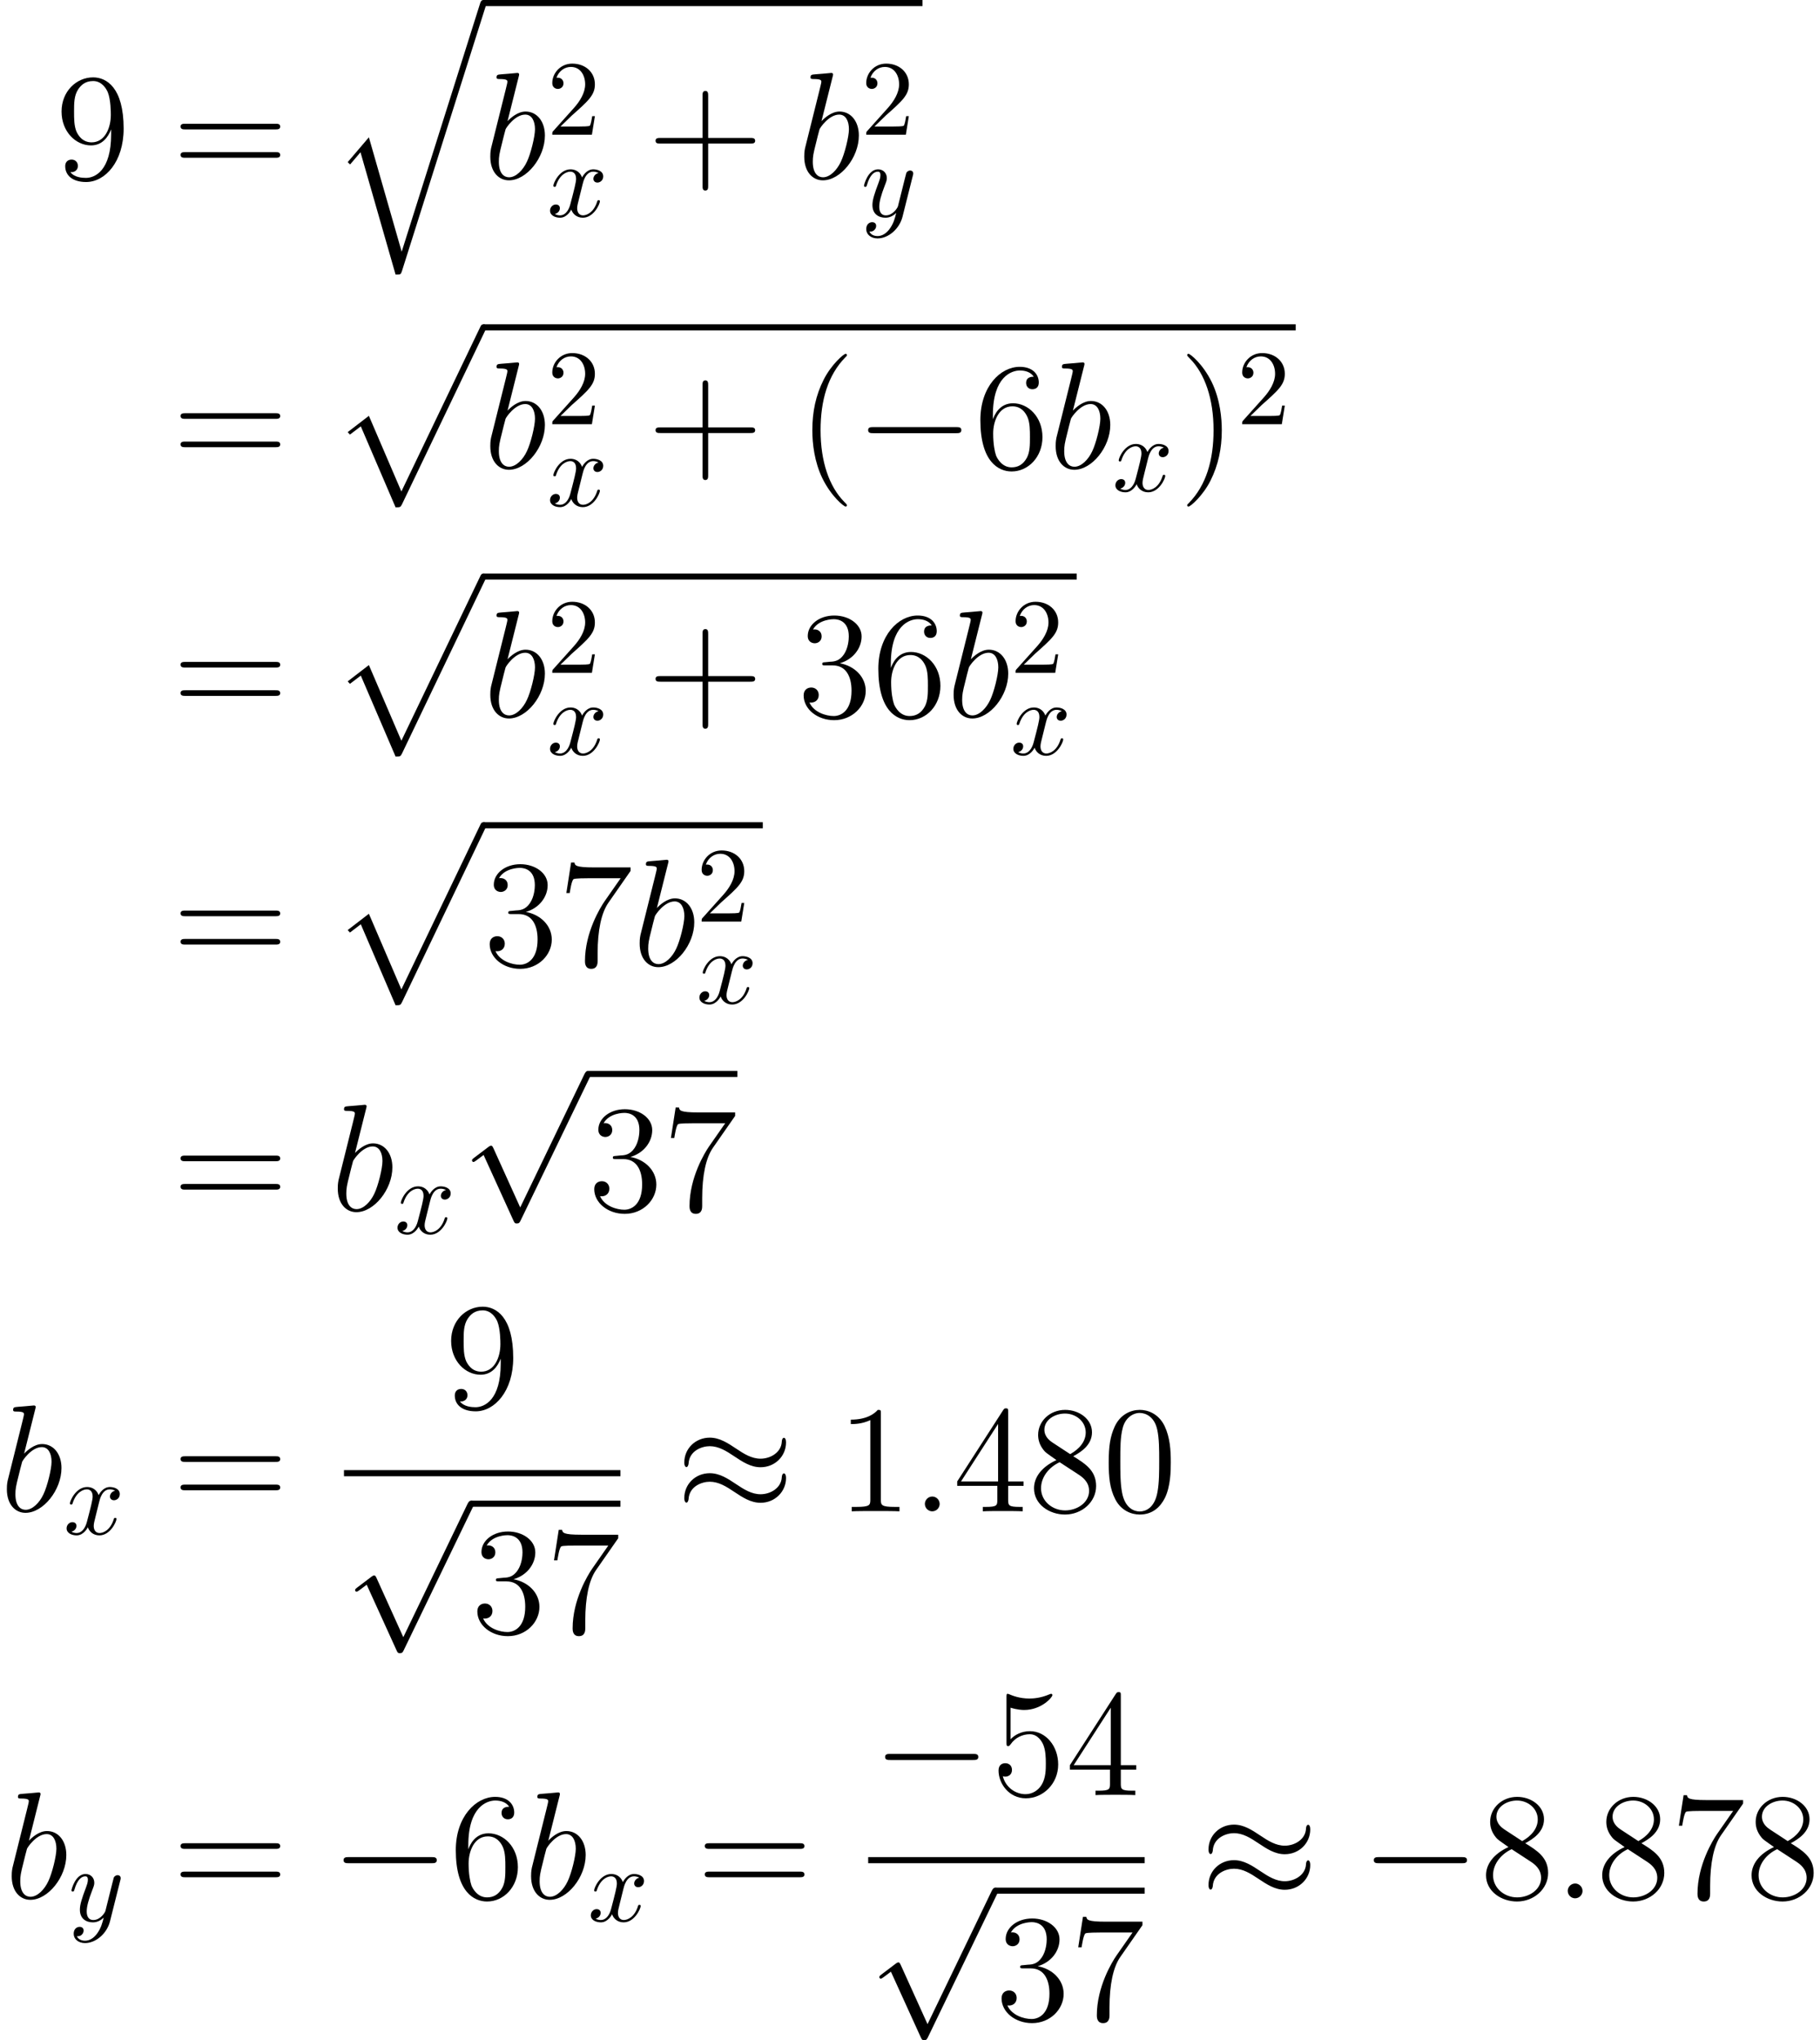 <?xml version='1.0' encoding='UTF-8'?>
<!-- This file was generated by dvisvgm 3.2.2 -->
<svg version='1.1' xmlns='http://www.w3.org/2000/svg' xmlns:xlink='http://www.w3.org/1999/xlink' width='166.412pt' height='186.531pt' viewBox='149.92 79.263 166.412 186.531'>
<defs>
<path id='g2-120' d='M3.261-2.949C3.32-3.202 3.544-4.101 4.228-4.101C4.276-4.101 4.511-4.101 4.716-3.974C4.442-3.925 4.247-3.681 4.247-3.446C4.247-3.29 4.354-3.105 4.618-3.105C4.833-3.105 5.145-3.28 5.145-3.671C5.145-4.179 4.569-4.315 4.237-4.315C3.671-4.315 3.329-3.798 3.212-3.573C2.968-4.218 2.441-4.315 2.158-4.315C1.142-4.315 .586-3.056 .586-2.812C.586-2.714 .683-2.714 .703-2.714C.781-2.714 .81-2.734 .83-2.822C1.162-3.857 1.806-4.101 2.138-4.101C2.324-4.101 2.665-4.013 2.665-3.446C2.665-3.144 2.499-2.49 2.138-1.123C1.982-.517 1.64-.107 1.211-.107C1.152-.107 .928-.107 .722-.234C.967-.283 1.181-.488 1.181-.762C1.181-1.025 .967-1.103 .82-1.103C.527-1.103 .283-.849 .283-.537C.283-.088 .771 .107 1.201 .107C1.845 .107 2.197-.576 2.226-.635C2.343-.273 2.695 .107 3.28 .107C4.286 .107 4.843-1.152 4.843-1.396C4.843-1.494 4.755-1.494 4.725-1.494C4.638-1.494 4.618-1.455 4.599-1.386C4.276-.342 3.612-.107 3.3-.107C2.919-.107 2.763-.42 2.763-.752C2.763-.967 2.822-1.181 2.929-1.611L3.261-2.949Z'/>
<path id='g2-121' d='M4.745-3.72C4.784-3.857 4.784-3.876 4.784-3.944C4.784-4.12 4.647-4.208 4.501-4.208C4.403-4.208 4.247-4.149 4.159-4.003C4.14-3.954 4.062-3.651 4.022-3.476C3.954-3.222 3.886-2.958 3.827-2.695L3.388-.937C3.349-.791 2.929-.107 2.285-.107C1.787-.107 1.679-.537 1.679-.898C1.679-1.347 1.845-1.953 2.177-2.812C2.333-3.212 2.372-3.32 2.372-3.515C2.372-3.954 2.06-4.315 1.572-4.315C.644-4.315 .283-2.9 .283-2.812C.283-2.714 .381-2.714 .4-2.714C.498-2.714 .508-2.734 .557-2.89C.82-3.808 1.211-4.101 1.543-4.101C1.621-4.101 1.787-4.101 1.787-3.788C1.787-3.544 1.689-3.29 1.621-3.105C1.23-2.07 1.054-1.513 1.054-1.054C1.054-.186 1.67 .107 2.246 .107C2.626 .107 2.958-.059 3.232-.332C3.105 .176 2.988 .654 2.597 1.172C2.343 1.504 1.972 1.787 1.523 1.787C1.386 1.787 .947 1.757 .781 1.377C.937 1.377 1.064 1.377 1.201 1.259C1.299 1.172 1.396 1.045 1.396 .859C1.396 .557 1.133 .517 1.035 .517C.81 .517 .488 .674 .488 1.152C.488 1.64 .918 2.001 1.523 2.001C2.529 2.001 3.534 1.113 3.808 .01L4.745-3.72Z'/>
<path id='g1-0' d='M9.192-3.208C9.429-3.208 9.68-3.208 9.68-3.487S9.429-3.766 9.192-3.766H1.646C1.409-3.766 1.158-3.766 1.158-3.487S1.409-3.208 1.646-3.208H9.192Z'/>
<path id='g1-25' d='M10.07-6.304C10.07-6.597 9.973-6.723 9.875-6.723C9.819-6.723 9.694-6.667 9.68-6.346C9.624-5.384 8.648-4.812 7.741-4.812C6.932-4.812 6.235-5.244 5.509-5.733C4.756-6.235 4.003-6.737 3.096-6.737C1.799-6.737 .767-5.746 .767-4.463C.767-4.156 .879-4.045 .962-4.045C1.102-4.045 1.158-4.31 1.158-4.366C1.227-5.537 2.371-5.956 3.096-5.956C3.905-5.956 4.603-5.523 5.328-5.035C6.081-4.533 6.834-4.031 7.741-4.031C9.038-4.031 10.07-5.021 10.07-6.304ZM10.07-3.041C10.07-3.445 9.903-3.473 9.875-3.473C9.819-3.473 9.694-3.403 9.68-3.096C9.624-2.134 8.648-1.562 7.741-1.562C6.932-1.562 6.235-1.995 5.509-2.483C4.756-2.985 4.003-3.487 3.096-3.487C1.799-3.487 .767-2.497 .767-1.213C.767-.907 .879-.795 .962-.795C1.102-.795 1.158-1.06 1.158-1.116C1.227-2.287 2.371-2.706 3.096-2.706C3.905-2.706 4.603-2.273 5.328-1.785C6.081-1.283 6.834-.781 7.741-.781C9.066-.781 10.07-1.813 10.07-3.041Z'/>
<path id='g1-112' d='M5.426 11.925L2.971 6.5C2.873 6.276 2.803 6.276 2.762 6.276C2.748 6.276 2.678 6.276 2.525 6.388L1.2 7.392C1.018 7.532 1.018 7.574 1.018 7.615C1.018 7.685 1.06 7.769 1.158 7.769C1.241 7.769 1.478 7.574 1.632 7.462C1.716 7.392 1.925 7.239 2.078 7.127L4.826 13.167C4.924 13.39 4.993 13.39 5.119 13.39C5.328 13.39 5.37 13.306 5.467 13.111L11.8 0C11.897-.195 11.897-.251 11.897-.279C11.897-.418 11.786-.558 11.618-.558C11.507-.558 11.409-.488 11.298-.265L5.426 11.925Z'/>
<path id='g4-50' d='M1.24-.752L2.275-1.757C3.798-3.105 4.384-3.632 4.384-4.608C4.384-5.721 3.505-6.502 2.314-6.502C1.211-6.502 .488-5.604 .488-4.735C.488-4.188 .976-4.188 1.006-4.188C1.172-4.188 1.513-4.306 1.513-4.706C1.513-4.96 1.338-5.214 .996-5.214C.918-5.214 .898-5.214 .869-5.204C1.093-5.838 1.621-6.2 2.187-6.2C3.075-6.2 3.495-5.409 3.495-4.608C3.495-3.827 3.007-3.056 2.47-2.451L.596-.361C.488-.254 .488-.234 .488 0H4.11L4.384-1.699H4.14C4.091-1.406 4.022-.976 3.925-.83C3.857-.752 3.212-.752 2.997-.752H1.24Z'/>
<path id='g5-40' d='M4.533 3.389C4.533 3.347 4.533 3.32 4.296 3.082C2.901 1.674 2.12-.628 2.12-3.473C2.12-6.179 2.776-8.508 4.394-10.154C4.533-10.279 4.533-10.307 4.533-10.349C4.533-10.433 4.463-10.461 4.407-10.461C4.226-10.461 3.082-9.457 2.399-8.09C1.688-6.681 1.367-5.189 1.367-3.473C1.367-2.232 1.562-.572 2.287 .921C3.11 2.594 4.254 3.501 4.407 3.501C4.463 3.501 4.533 3.473 4.533 3.389Z'/>
<path id='g5-41' d='M3.933-3.473C3.933-4.533 3.794-6.263 3.013-7.88C2.19-9.554 1.046-10.461 .893-10.461C.837-10.461 .767-10.433 .767-10.349C.767-10.307 .767-10.279 1.004-10.042C2.399-8.634 3.18-6.332 3.18-3.487C3.18-.781 2.525 1.548 .907 3.194C.767 3.32 .767 3.347 .767 3.389C.767 3.473 .837 3.501 .893 3.501C1.074 3.501 2.218 2.497 2.901 1.13C3.612-.293 3.933-1.799 3.933-3.473Z'/>
<path id='g5-43' d='M5.565-3.222H9.415C9.61-3.222 9.861-3.222 9.861-3.473C9.861-3.738 9.624-3.738 9.415-3.738H5.565V-7.588C5.565-7.783 5.565-8.034 5.314-8.034C5.049-8.034 5.049-7.797 5.049-7.588V-3.738H1.2C1.004-3.738 .753-3.738 .753-3.487C.753-3.222 .99-3.222 1.2-3.222H5.049V.628C5.049 .823 5.049 1.074 5.3 1.074C5.565 1.074 5.565 .837 5.565 .628V-3.222Z'/>
<path id='g5-48' d='M6.249-4.463C6.249-5.621 6.179-6.751 5.677-7.811C5.105-8.968 4.101-9.275 3.417-9.275C2.608-9.275 1.618-8.871 1.102-7.713C.711-6.834 .572-5.97 .572-4.463C.572-3.11 .669-2.092 1.172-1.102C1.716-.042 2.678 .293 3.403 .293C4.617 .293 5.314-.432 5.719-1.241C6.221-2.287 6.249-3.654 6.249-4.463ZM3.403 .014C2.957 .014 2.05-.237 1.785-1.757C1.632-2.594 1.632-3.654 1.632-4.631C1.632-5.774 1.632-6.806 1.855-7.629C2.092-8.564 2.803-8.996 3.403-8.996C3.933-8.996 4.742-8.675 5.007-7.476C5.189-6.681 5.189-5.579 5.189-4.631C5.189-3.696 5.189-2.636 5.035-1.785C4.77-.251 3.891 .014 3.403 .014Z'/>
<path id='g5-49' d='M4.017-8.94C4.017-9.261 4.017-9.275 3.738-9.275C3.403-8.899 2.706-8.383 1.269-8.383V-7.978C1.59-7.978 2.287-7.978 3.055-8.341V-1.074C3.055-.572 3.013-.404 1.785-.404H1.353V0C1.73-.028 3.082-.028 3.543-.028S5.342-.028 5.719 0V-.404H5.286C4.059-.404 4.017-.572 4.017-1.074V-8.94Z'/>
<path id='g5-51' d='M2.566-5.007C2.329-4.993 2.273-4.979 2.273-4.854C2.273-4.714 2.343-4.714 2.594-4.714H3.236C4.421-4.714 4.951-3.738 4.951-2.399C4.951-.572 4.003-.084 3.32-.084C2.65-.084 1.506-.404 1.102-1.325C1.548-1.255 1.953-1.506 1.953-2.008C1.953-2.413 1.66-2.692 1.269-2.692C.934-2.692 .572-2.497 .572-1.967C.572-.725 1.813 .293 3.361 .293C5.021 .293 6.249-.976 6.249-2.385C6.249-3.668 5.216-4.672 3.877-4.91C5.091-5.258 5.872-6.276 5.872-7.364C5.872-8.466 4.728-9.275 3.375-9.275C1.981-9.275 .948-8.424 .948-7.406C.948-6.848 1.381-6.737 1.59-6.737C1.883-6.737 2.218-6.946 2.218-7.364C2.218-7.811 1.883-8.006 1.576-8.006C1.492-8.006 1.465-8.006 1.423-7.992C1.953-8.94 3.264-8.94 3.333-8.94C3.794-8.94 4.7-8.731 4.7-7.364C4.7-7.099 4.659-6.318 4.254-5.719C3.836-5.105 3.361-5.063 2.985-5.049L2.566-5.007Z'/>
<path id='g5-52' d='M5.035-9.08C5.035-9.345 5.035-9.415 4.84-9.415C4.728-9.415 4.686-9.415 4.575-9.247L.377-2.734V-2.329H4.045V-1.06C4.045-.544 4.017-.404 2.999-.404H2.72V0C3.041-.028 4.142-.028 4.533-.028S6.039-.028 6.36 0V-.404H6.081C5.077-.404 5.035-.544 5.035-1.06V-2.329H6.444V-2.734H5.035V-9.08ZM4.115-7.992V-2.734H.725L4.115-7.992Z'/>
<path id='g5-53' d='M1.785-7.992C2.385-7.797 2.873-7.783 3.027-7.783C4.603-7.783 5.607-8.94 5.607-9.136C5.607-9.192 5.579-9.261 5.495-9.261C5.467-9.261 5.44-9.261 5.314-9.205C4.533-8.871 3.864-8.829 3.501-8.829C2.58-8.829 1.925-9.108 1.66-9.219C1.562-9.261 1.534-9.261 1.52-9.261C1.409-9.261 1.409-9.178 1.409-8.954V-4.812C1.409-4.561 1.409-4.477 1.576-4.477C1.646-4.477 1.66-4.491 1.799-4.659C2.19-5.23 2.845-5.565 3.543-5.565C4.282-5.565 4.645-4.882 4.756-4.645C4.993-4.101 5.007-3.417 5.007-2.887S5.007-1.562 4.617-.934C4.31-.432 3.766-.084 3.152-.084C2.232-.084 1.325-.711 1.074-1.73C1.144-1.702 1.227-1.688 1.297-1.688C1.534-1.688 1.911-1.827 1.911-2.301C1.911-2.692 1.646-2.915 1.297-2.915C1.046-2.915 .683-2.79 .683-2.246C.683-1.06 1.632 .293 3.18 .293C4.756 .293 6.137-1.032 6.137-2.803C6.137-4.463 5.021-5.844 3.557-5.844C2.762-5.844 2.148-5.495 1.785-5.105V-7.992Z'/>
<path id='g5-54' d='M1.716-4.854C1.716-8.383 3.431-8.94 4.184-8.94C4.686-8.94 5.189-8.787 5.454-8.369C5.286-8.369 4.756-8.369 4.756-7.797C4.756-7.49 4.965-7.225 5.328-7.225C5.677-7.225 5.914-7.434 5.914-7.839C5.914-8.564 5.384-9.275 4.17-9.275C2.413-9.275 .572-7.476 .572-4.407C.572-.572 2.246 .293 3.431 .293C4.951 .293 6.249-1.032 6.249-2.845C6.249-4.7 4.951-5.942 3.557-5.942C2.315-5.942 1.855-4.868 1.716-4.477V-4.854ZM3.431-.084C2.552-.084 2.134-.865 2.008-1.158C1.883-1.52 1.743-2.204 1.743-3.18C1.743-4.282 2.246-5.663 3.501-5.663C4.268-5.663 4.672-5.147 4.882-4.672C5.105-4.156 5.105-3.459 5.105-2.859C5.105-2.148 5.105-1.52 4.84-.99C4.491-.321 3.989-.084 3.431-.084Z'/>
<path id='g5-55' d='M6.625-8.662V-8.982H3.264C1.576-8.982 1.548-9.164 1.492-9.429H1.186L.753-6.639H1.06C1.102-6.89 1.227-7.755 1.409-7.908C1.52-7.992 2.566-7.992 2.762-7.992H5.719L4.24-5.872C3.864-5.328 2.455-3.041 2.455-.418C2.455-.265 2.455 .293 3.027 .293C3.612 .293 3.612-.251 3.612-.432V-1.13C3.612-3.208 3.947-4.826 4.603-5.76L6.625-8.662Z'/>
<path id='g5-56' d='M4.156-5.035C4.854-5.412 5.872-6.053 5.872-7.225C5.872-8.438 4.7-9.275 3.417-9.275C2.036-9.275 .948-8.257 .948-6.988C.948-6.514 1.088-6.039 1.478-5.565C1.632-5.384 1.646-5.37 2.622-4.686C1.269-4.059 .572-3.124 .572-2.106C.572-.628 1.981 .293 3.403 .293C4.951 .293 6.249-.851 6.249-2.315C6.249-3.738 5.244-4.366 4.156-5.035ZM2.26-6.29C2.078-6.416 1.52-6.779 1.52-7.462C1.52-8.369 2.469-8.94 3.403-8.94C4.407-8.94 5.3-8.215 5.3-7.211C5.3-6.36 4.686-5.677 3.877-5.23L2.26-6.29ZM2.915-4.491L4.603-3.389C4.965-3.152 5.607-2.72 5.607-1.869C5.607-.809 4.533-.084 3.417-.084C2.232-.084 1.213-.948 1.213-2.106C1.213-3.194 2.008-4.073 2.915-4.491Z'/>
<path id='g5-57' d='M5.105-4.059C5.105-.767 3.64-.084 2.803-.084C2.469-.084 1.73-.126 1.381-.614H1.465C1.562-.586 2.064-.669 2.064-1.186C2.064-1.492 1.855-1.757 1.492-1.757S.907-1.52 .907-1.158C.907-.293 1.604 .293 2.817 .293C4.561 .293 6.249-1.562 6.249-4.589C6.249-8.341 4.686-9.275 3.459-9.275C1.925-9.275 .572-7.992 .572-6.151S1.869-3.055 3.264-3.055C4.296-3.055 4.826-3.808 5.105-4.519V-4.059ZM3.32-3.333C2.441-3.333 2.064-4.045 1.939-4.31C1.716-4.84 1.716-5.509 1.716-6.137C1.716-6.918 1.716-7.588 2.078-8.159C2.329-8.536 2.706-8.94 3.459-8.94C4.254-8.94 4.659-8.243 4.798-7.922C5.077-7.239 5.077-6.053 5.077-5.844C5.077-4.672 4.547-3.333 3.32-3.333Z'/>
<path id='g5-61' d='M9.415-4.519C9.61-4.519 9.861-4.519 9.861-4.77C9.861-5.035 9.624-5.035 9.415-5.035H1.2C1.004-5.035 .753-5.035 .753-4.784C.753-4.519 .99-4.519 1.2-4.519H9.415ZM9.415-1.925C9.61-1.925 9.861-1.925 9.861-2.176C9.861-2.441 9.624-2.441 9.415-2.441H1.2C1.004-2.441 .753-2.441 .753-2.19C.753-1.925 .99-1.925 1.2-1.925H9.415Z'/>
<path id='g3-58' d='M2.566-.669C2.566-1.074 2.232-1.353 1.897-1.353C1.492-1.353 1.213-1.018 1.213-.683C1.213-.279 1.548 0 1.883 0C2.287 0 2.566-.335 2.566-.669Z'/>
<path id='g3-98' d='M3.222-9.331C3.236-9.387 3.264-9.47 3.264-9.54C3.264-9.68 3.124-9.68 3.096-9.68C3.082-9.68 2.58-9.638 2.329-9.61C2.092-9.596 1.883-9.568 1.632-9.554C1.297-9.526 1.2-9.512 1.2-9.261C1.2-9.122 1.339-9.122 1.478-9.122C2.19-9.122 2.19-8.996 2.19-8.857C2.19-8.759 2.078-8.355 2.022-8.104L1.688-6.765C1.548-6.207 .753-3.041 .697-2.79C.628-2.441 .628-2.204 .628-2.022C.628-.6 1.423 .139 2.329 .139C3.947 .139 5.621-1.939 5.621-3.961C5.621-5.244 4.896-6.151 3.85-6.151C3.124-6.151 2.469-5.551 2.204-5.272L3.222-9.331ZM2.343-.139C1.897-.139 1.409-.474 1.409-1.562C1.409-2.022 1.451-2.287 1.702-3.264C1.743-3.445 1.967-4.338 2.022-4.519C2.05-4.631 2.873-5.872 3.822-5.872C4.435-5.872 4.714-5.258 4.714-4.533C4.714-3.864 4.324-2.287 3.975-1.562C3.626-.809 2.985-.139 2.343-.139Z'/>
<path id='g0-112' d='M5.914 16.179C6.346 16.179 6.36 16.165 6.5 15.9L14.129-.028C14.227-.209 14.227-.237 14.227-.279C14.227-.432 14.115-.558 13.948-.558C13.766-.558 13.711-.432 13.641-.279L6.444 14.729L3.473 7.811L1.534 9.303L1.743 9.526L2.734 8.773L5.914 16.179Z'/>
<path id='g0-113' d='M6.472 22.456L3.473 11.995L1.534 14.268L1.757 14.478L2.706 13.362L5.914 24.548C6.374 24.548 6.388 24.548 6.5 24.213L14.157 0C14.227-.209 14.227-.265 14.227-.279C14.227-.432 14.115-.558 13.948-.558C13.738-.558 13.683-.377 13.627-.195L6.472 22.456Z'/>
</defs>
<g id='page1'>
<use x='154.976' y='95.612' xlink:href='#g5-57'/>
<use x='165.679' y='95.612' xlink:href='#g5-61'/>
<use x='180.176' y='79.821' xlink:href='#g0-113'/>
<rect x='194.123' y='79.263' height='.558' width='40.148'/>
<use x='194.123' y='95.612' xlink:href='#g3-98'/>
<use x='199.93' y='91.582' xlink:href='#g4-50'/>
<use x='199.93' y='99.06' xlink:href='#g2-120'/>
<use x='209.107' y='95.612' xlink:href='#g5-43'/>
<use x='222.829' y='95.612' xlink:href='#g3-98'/>
<use x='228.636' y='91.582' xlink:href='#g4-50'/>
<use x='228.636' y='99.06' xlink:href='#g2-121'/>
<use x='165.679' y='122.076' xlink:href='#g5-61'/>
<use x='180.176' y='109.47' xlink:href='#g0-112'/>
<rect x='194.123' y='108.912' height='.558' width='74.269'/>
<use x='194.123' y='122.076' xlink:href='#g3-98'/>
<use x='199.93' y='118.047' xlink:href='#g4-50'/>
<use x='199.93' y='125.524' xlink:href='#g2-120'/>
<use x='209.107' y='122.076' xlink:href='#g5-43'/>
<use x='222.829' y='122.076' xlink:href='#g5-40'/>
<use x='228.14' y='122.076' xlink:href='#g1-0'/>
<use x='238.988' y='122.076' xlink:href='#g5-54'/>
<use x='245.817' y='122.076' xlink:href='#g3-98'/>
<use x='251.623' y='124.168' xlink:href='#g2-120'/>
<use x='257.702' y='122.076' xlink:href='#g5-41'/>
<use x='263.013' y='118.047' xlink:href='#g4-50'/>
<use x='165.679' y='144.814' xlink:href='#g5-61'/>
<use x='180.176' y='132.258' xlink:href='#g0-112'/>
<rect x='194.123' y='131.7' height='.558' width='54.248'/>
<use x='194.123' y='144.814' xlink:href='#g3-98'/>
<use x='199.93' y='140.784' xlink:href='#g4-50'/>
<use x='199.93' y='148.262' xlink:href='#g2-120'/>
<use x='209.107' y='144.814' xlink:href='#g5-43'/>
<use x='222.829' y='144.814' xlink:href='#g5-51'/>
<use x='229.658' y='144.814' xlink:href='#g5-54'/>
<use x='236.486' y='144.814' xlink:href='#g3-98'/>
<use x='242.293' y='140.784' xlink:href='#g4-50'/>
<use x='242.293' y='148.262' xlink:href='#g2-120'/>
<use x='165.679' y='167.551' xlink:href='#g5-61'/>
<use x='180.176' y='154.996' xlink:href='#g0-112'/>
<rect x='194.123' y='154.438' height='.558' width='25.542'/>
<use x='194.123' y='167.551' xlink:href='#g5-51'/>
<use x='200.952' y='167.551' xlink:href='#g5-55'/>
<use x='207.78' y='167.551' xlink:href='#g3-98'/>
<use x='213.587' y='163.522' xlink:href='#g4-50'/>
<use x='213.587' y='171' xlink:href='#g2-120'/>
<use x='165.679' y='189.952' xlink:href='#g5-61'/>
<use x='180.176' y='189.952' xlink:href='#g3-98'/>
<use x='185.982' y='192.044' xlink:href='#g2-120'/>
<use x='192.06' y='177.733' xlink:href='#g1-112'/>
<rect x='203.683' y='177.175' height='.558' width='13.657'/>
<use x='203.683' y='189.952' xlink:href='#g5-51'/>
<use x='210.512' y='189.952' xlink:href='#g5-55'/>
<use x='149.92' y='217.442' xlink:href='#g3-98'/>
<use x='155.727' y='219.534' xlink:href='#g2-120'/>
<use x='165.679' y='217.442' xlink:href='#g5-61'/>
<use x='190.597' y='208.007' xlink:href='#g5-57'/>
<rect x='181.371' y='213.676' height='.558' width='25.28'/>
<use x='181.371' y='217.024' xlink:href='#g1-112'/>
<rect x='192.994' y='216.466' height='.558' width='13.657'/>
<use x='192.994' y='228.562' xlink:href='#g5-51'/>
<use x='199.823' y='228.562' xlink:href='#g5-55'/>
<use x='211.721' y='217.442' xlink:href='#g1-25'/>
<use x='226.444' y='217.442' xlink:href='#g5-49'/>
<use x='233.272' y='217.442' xlink:href='#g3-58'/>
<use x='237.066' y='217.442' xlink:href='#g5-52'/>
<use x='243.894' y='217.442' xlink:href='#g5-56'/>
<use x='250.723' y='217.442' xlink:href='#g5-48'/>
<use x='150.363' y='252.823' xlink:href='#g3-98'/>
<use x='156.17' y='254.915' xlink:href='#g2-121'/>
<use x='165.679' y='252.823' xlink:href='#g5-61'/>
<use x='180.176' y='252.823' xlink:href='#g1-0'/>
<use x='191.024' y='252.823' xlink:href='#g5-54'/>
<use x='197.852' y='252.823' xlink:href='#g3-98'/>
<use x='203.659' y='254.915' xlink:href='#g2-120'/>
<use x='213.611' y='252.823' xlink:href='#g5-61'/>
<use x='229.691' y='243.387' xlink:href='#g1-0'/>
<use x='240.539' y='243.387' xlink:href='#g5-53'/>
<use x='247.367' y='243.387' xlink:href='#g5-52'/>
<rect x='229.303' y='249.057' height='.558' width='25.28'/>
<use x='229.303' y='252.404' xlink:href='#g1-112'/>
<rect x='240.926' y='251.846' height='.558' width='13.657'/>
<use x='240.926' y='263.942' xlink:href='#g5-51'/>
<use x='247.755' y='263.942' xlink:href='#g5-55'/>
<use x='259.653' y='252.823' xlink:href='#g1-25'/>
<use x='274.376' y='252.823' xlink:href='#g1-0'/>
<use x='285.224' y='252.823' xlink:href='#g5-56'/>
<use x='292.053' y='252.823' xlink:href='#g3-58'/>
<use x='295.846' y='252.823' xlink:href='#g5-56'/>
<use x='302.675' y='252.823' xlink:href='#g5-55'/>
<use x='309.503' y='252.823' xlink:href='#g5-56'/>
</g>
</svg>